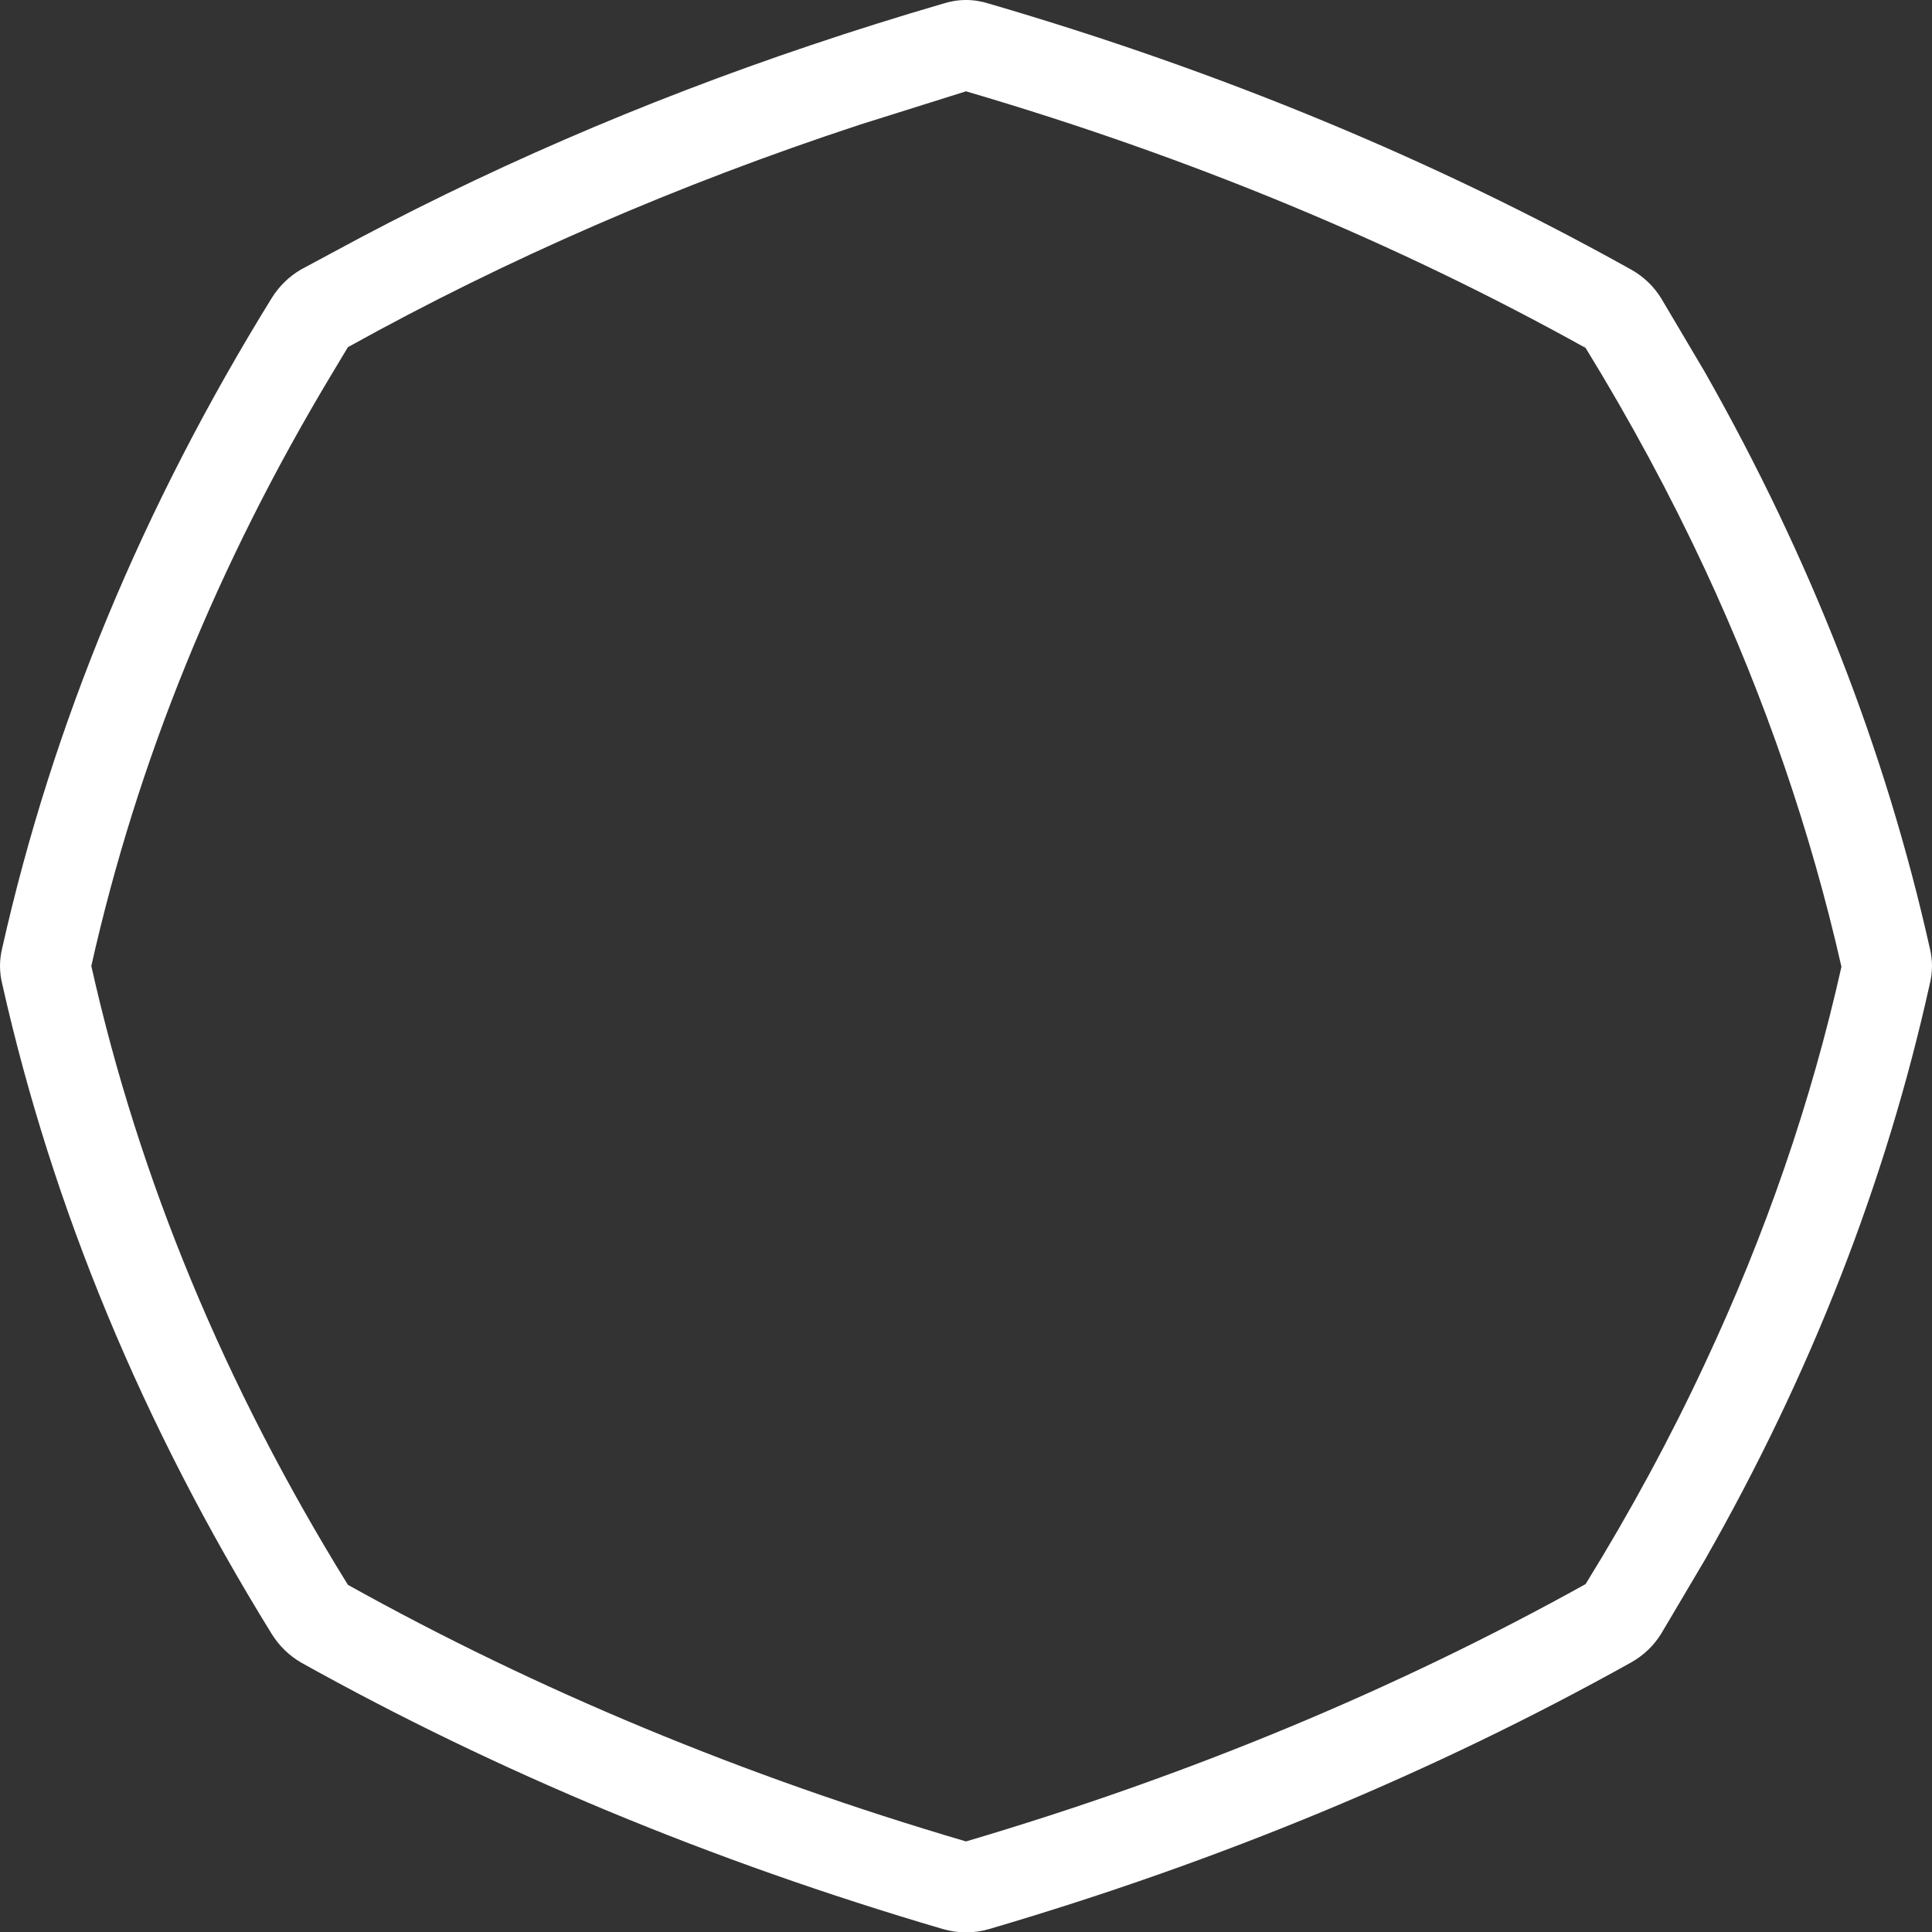 <svg width="128" height="128" xmlns="http://www.w3.org/2000/svg" xmlns:xlink="http://www.w3.org/1999/xlink">
  <rect width="100%" height="100%" fill="#333333" stroke="none"/>
  <defs/>
  <g>
    <path stroke="none" fill="#FFFFFF" d="M64 6.05 L57 8.25 Q38.9 14.2 23.05 23 L22 24.75 Q10.6 43.7 6.05 64 10.8 85.2 23.05 105 41.9 115.5 64 122 86.15 115.45 105.05 104.95 109.5 97.75 112.95 90.35 119 77.45 122 64.05 118.95 50.6 112.95 37.7 109.5 30.3 105.05 23.05 86.15 12.55 64 6.05 M65.55 0.25 Q88.5 6.95 108.05 17.85 109.3 18.55 110.05 19.75 L112.95 24.65 Q123.45 43.15 127.85 62.8 128.15 64 127.85 65.2 123.5 84.85 112.95 103.35 L110.05 108.25 Q109.3 109.45 108.05 110.15 88.5 121.05 65.55 127.8 64 128.25 62.45 127.8 39.5 121.05 19.95 110.15 18.75 109.45 18 108.25 5.15 87.45 0.15 65.2 -0.15 64 0.15 62.8 5.15 40.55 18 19.75 18.75 18.55 19.95 17.85 L22 16.75 Q36.9 8.65 53.7 3 58 1.55 62.45 0.25 64 -0.25 65.55 0.25 M105 22.95 L104.95 22.9 104.95 22.95 105 22.95"/>
  </g>
</svg>